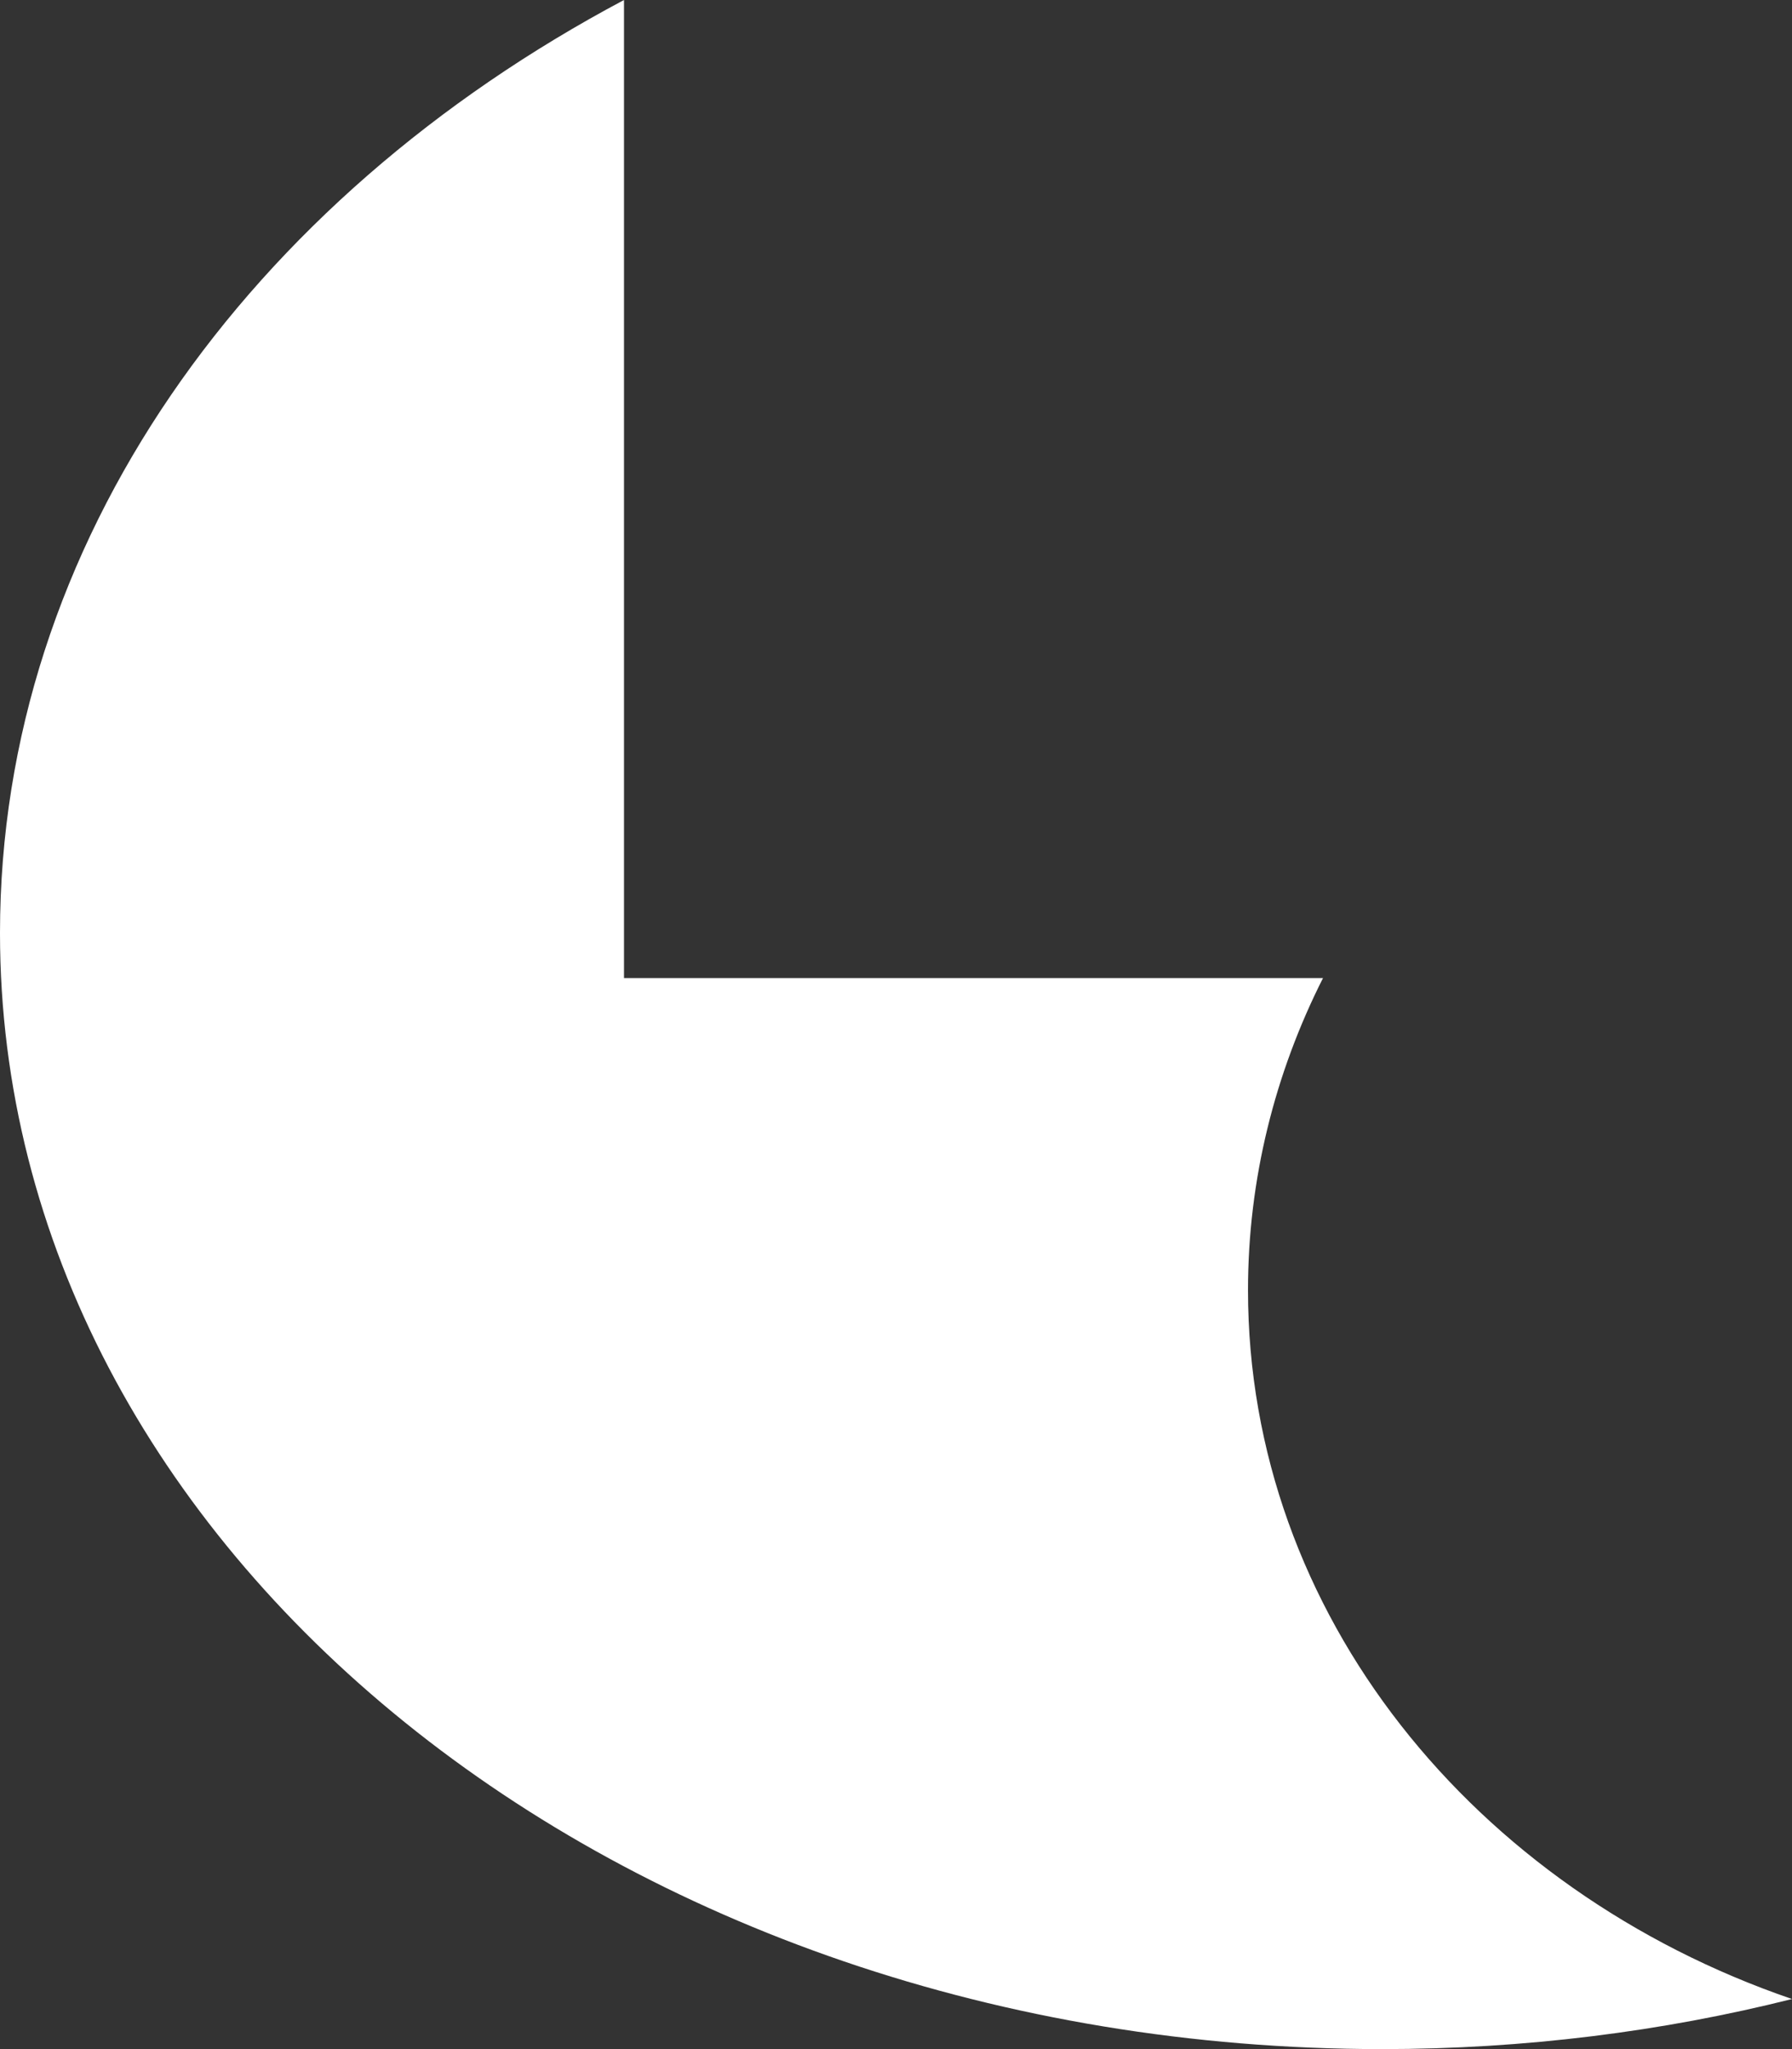 <?xml version="1.0" encoding="UTF-8"?>
<svg xmlns="http://www.w3.org/2000/svg" xmlns:xlink="http://www.w3.org/1999/xlink" width="14pt" height="16pt" viewBox="0 0 14 16" version="1.1">
<rect x="0" y="0" width="14" height="16" fill="#333333" stroke="none"/>
<g id="surface1">
<path style=" stroke:none;fill-rule:evenodd;fill:rgb(100%,100%,100%);fill-opacity:1;" d="M 4.875 0 C 1.938 1.559 0 4.238 0 7.285 C 0 12.098 4.832 16 10.797 16 C 11.91 16 12.988 15.863 14 15.609 C 11.516 14.758 9.75 12.602 9.75 10.074 C 9.75 9.207 9.961 8.379 10.336 7.637 L 4.875 7.637 Z M 4.875 0 "/>
</g>
</svg>
